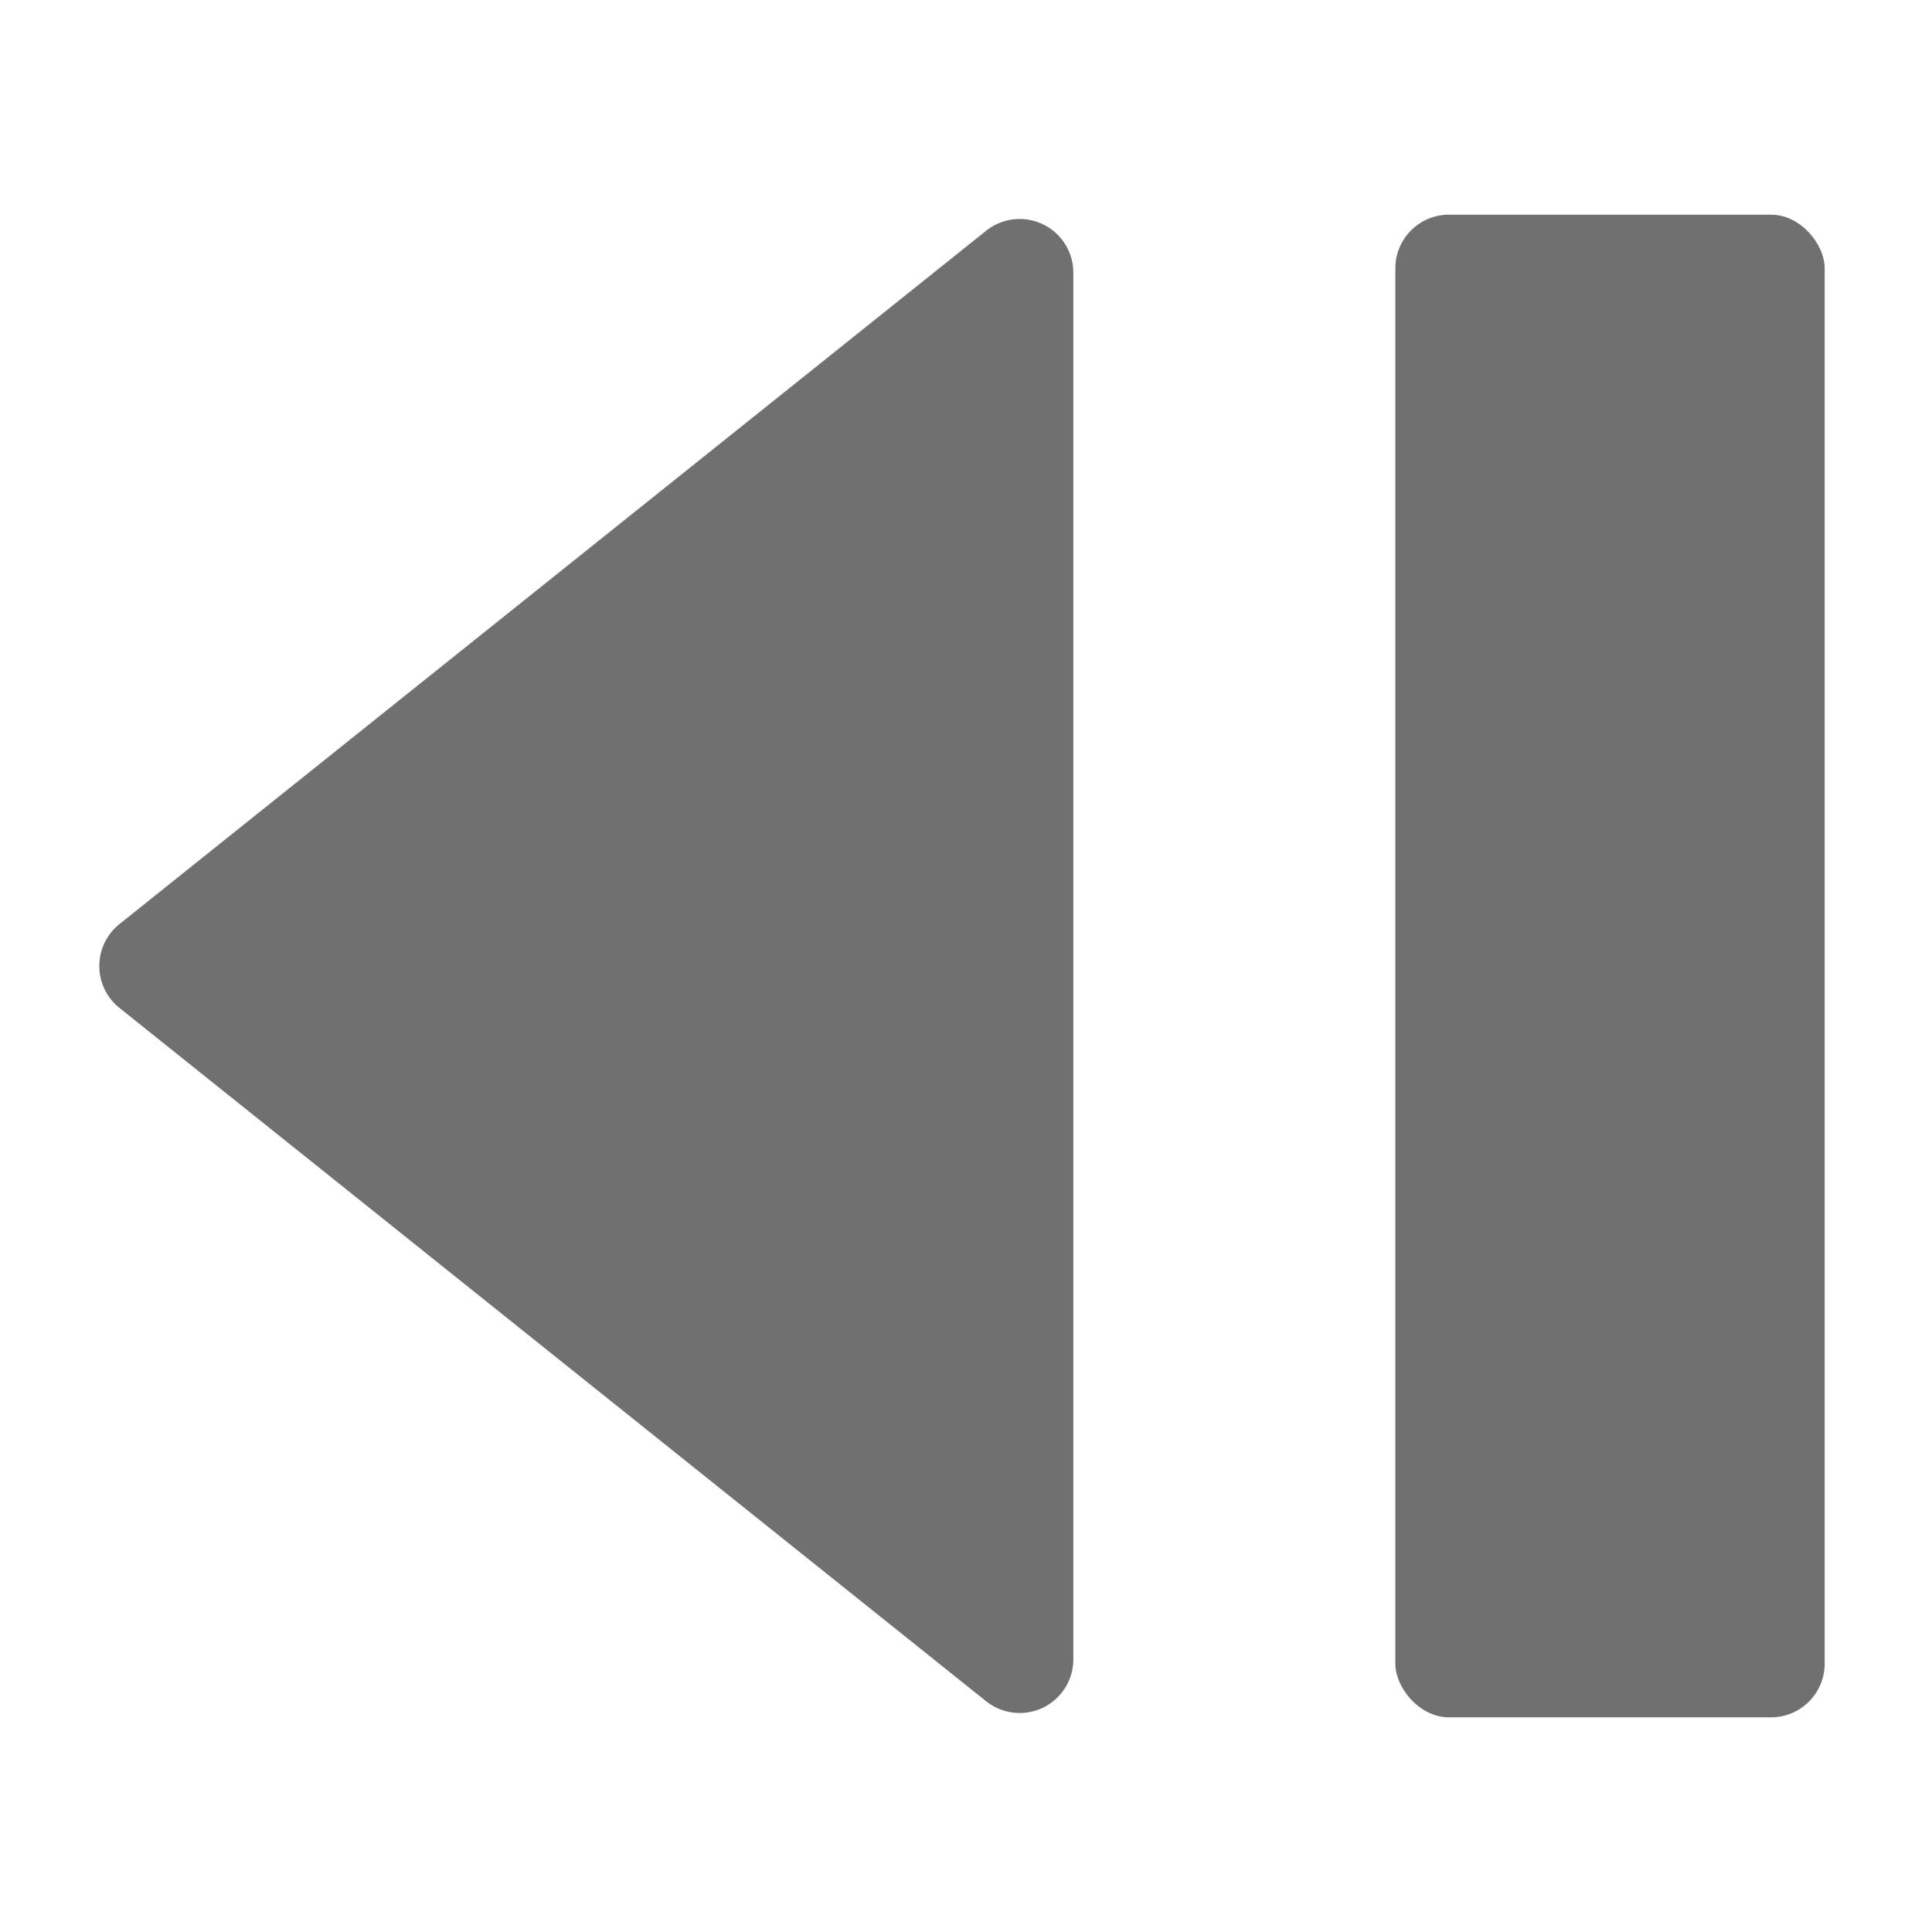 <svg xmlns="http://www.w3.org/2000/svg" data-name="S_StepBackward_18_N@2x" height="36" id="S_StepBackward_18_N_2x" viewBox="0 0 36 36" width="36"><defs><style>.fill{fill:#707070}</style></defs><title>S_StepBackward_18_N@2x</title><rect class="fill" height="28" rx="1" ry="1" width="8" x="26" y="4"/><path class="fill" d="M20 30.919V5.081a1 1 0 0 0-1.625-.781L2.226 17.219a1 1 0 0 0 0 1.562L18.375 31.7A1 1 0 0 0 20 30.919z"/></svg>